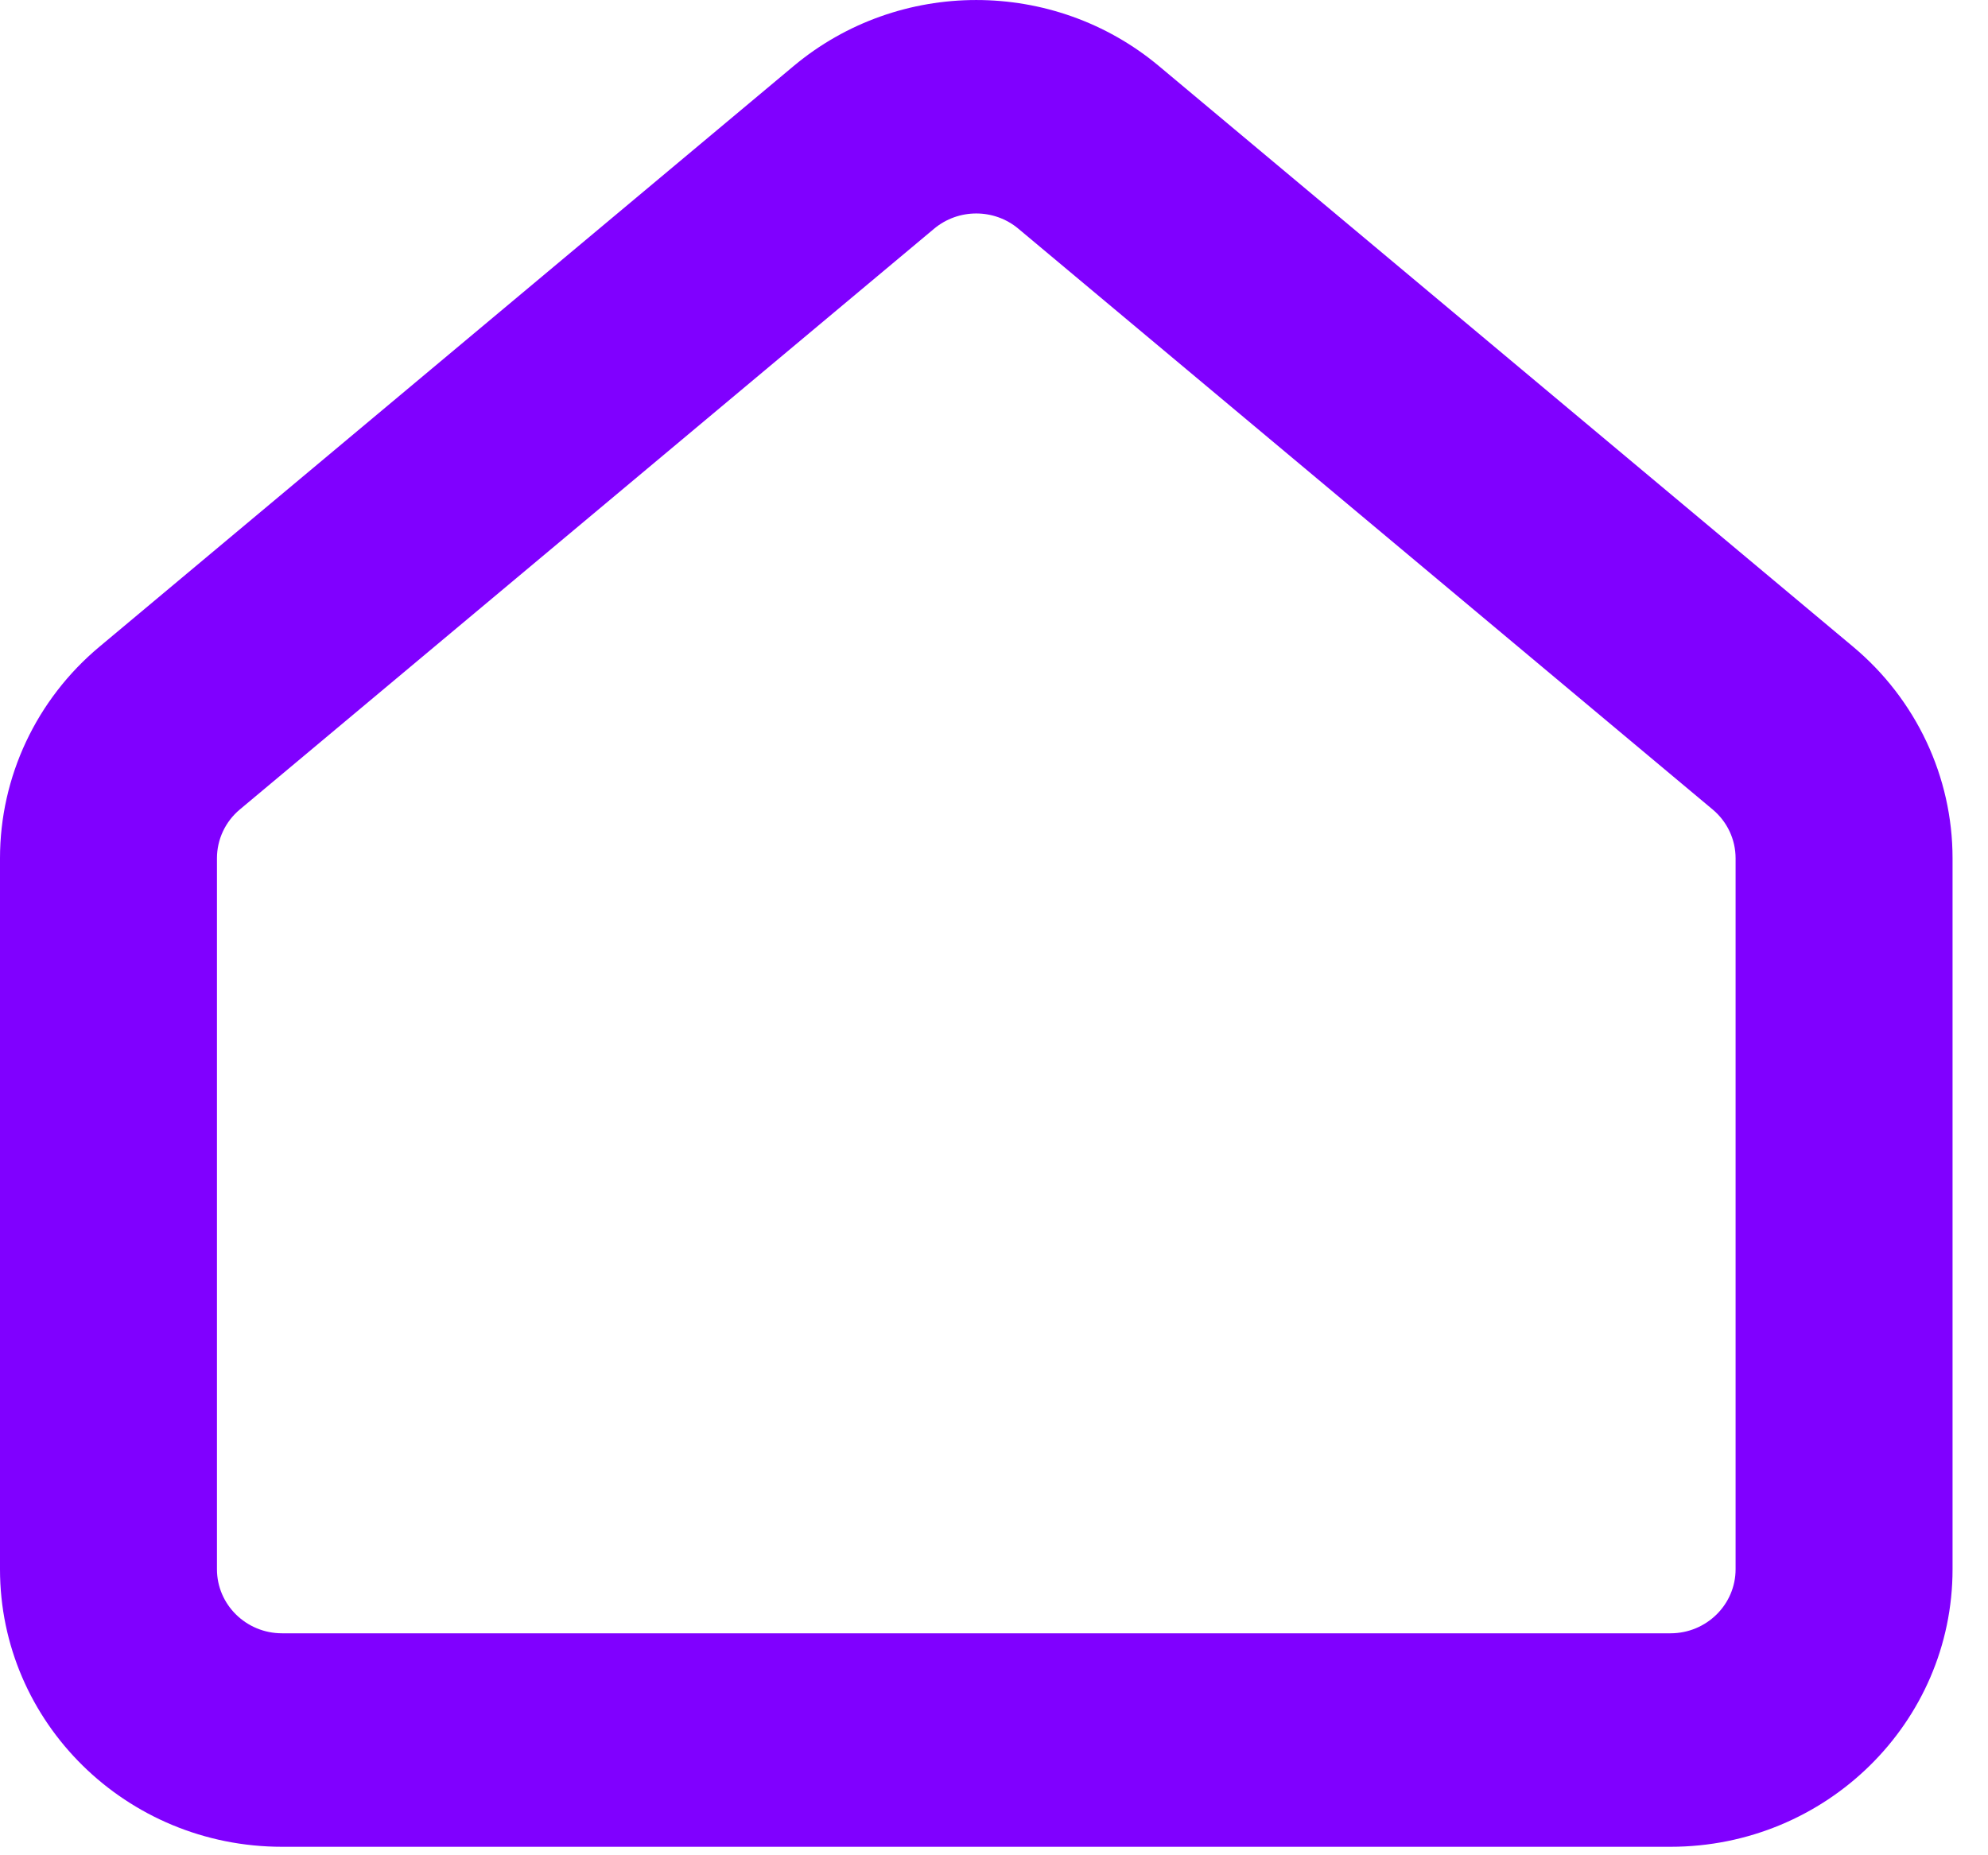 <svg width="30" height="28" viewBox="0 0 30 28" fill="none" xmlns="http://www.w3.org/2000/svg">
<path fill-rule="evenodd" clip-rule="evenodd" d="M15.368 3.452C15.002 3.145 14.463 3.145 14.096 3.452L3.62 12.216C3.4 12.4 3.274 12.669 3.274 12.953V23.683C3.274 24.217 3.714 24.65 4.256 24.65H25.209C25.751 24.65 26.191 24.217 26.191 23.683V12.953C26.191 12.669 26.064 12.4 25.845 12.217L15.368 3.452ZM11.976 0.997C13.565 -0.332 15.899 -0.332 17.489 0.997L27.965 9.761C28.916 10.557 29.465 11.724 29.465 12.953V23.683C29.465 25.996 27.559 27.872 25.209 27.872H4.256C1.905 27.872 0 25.996 0 23.683V12.953C0 11.724 0.548 10.557 1.5 9.761L11.976 0.997Z" fill="#8000FF"/>
</svg>
